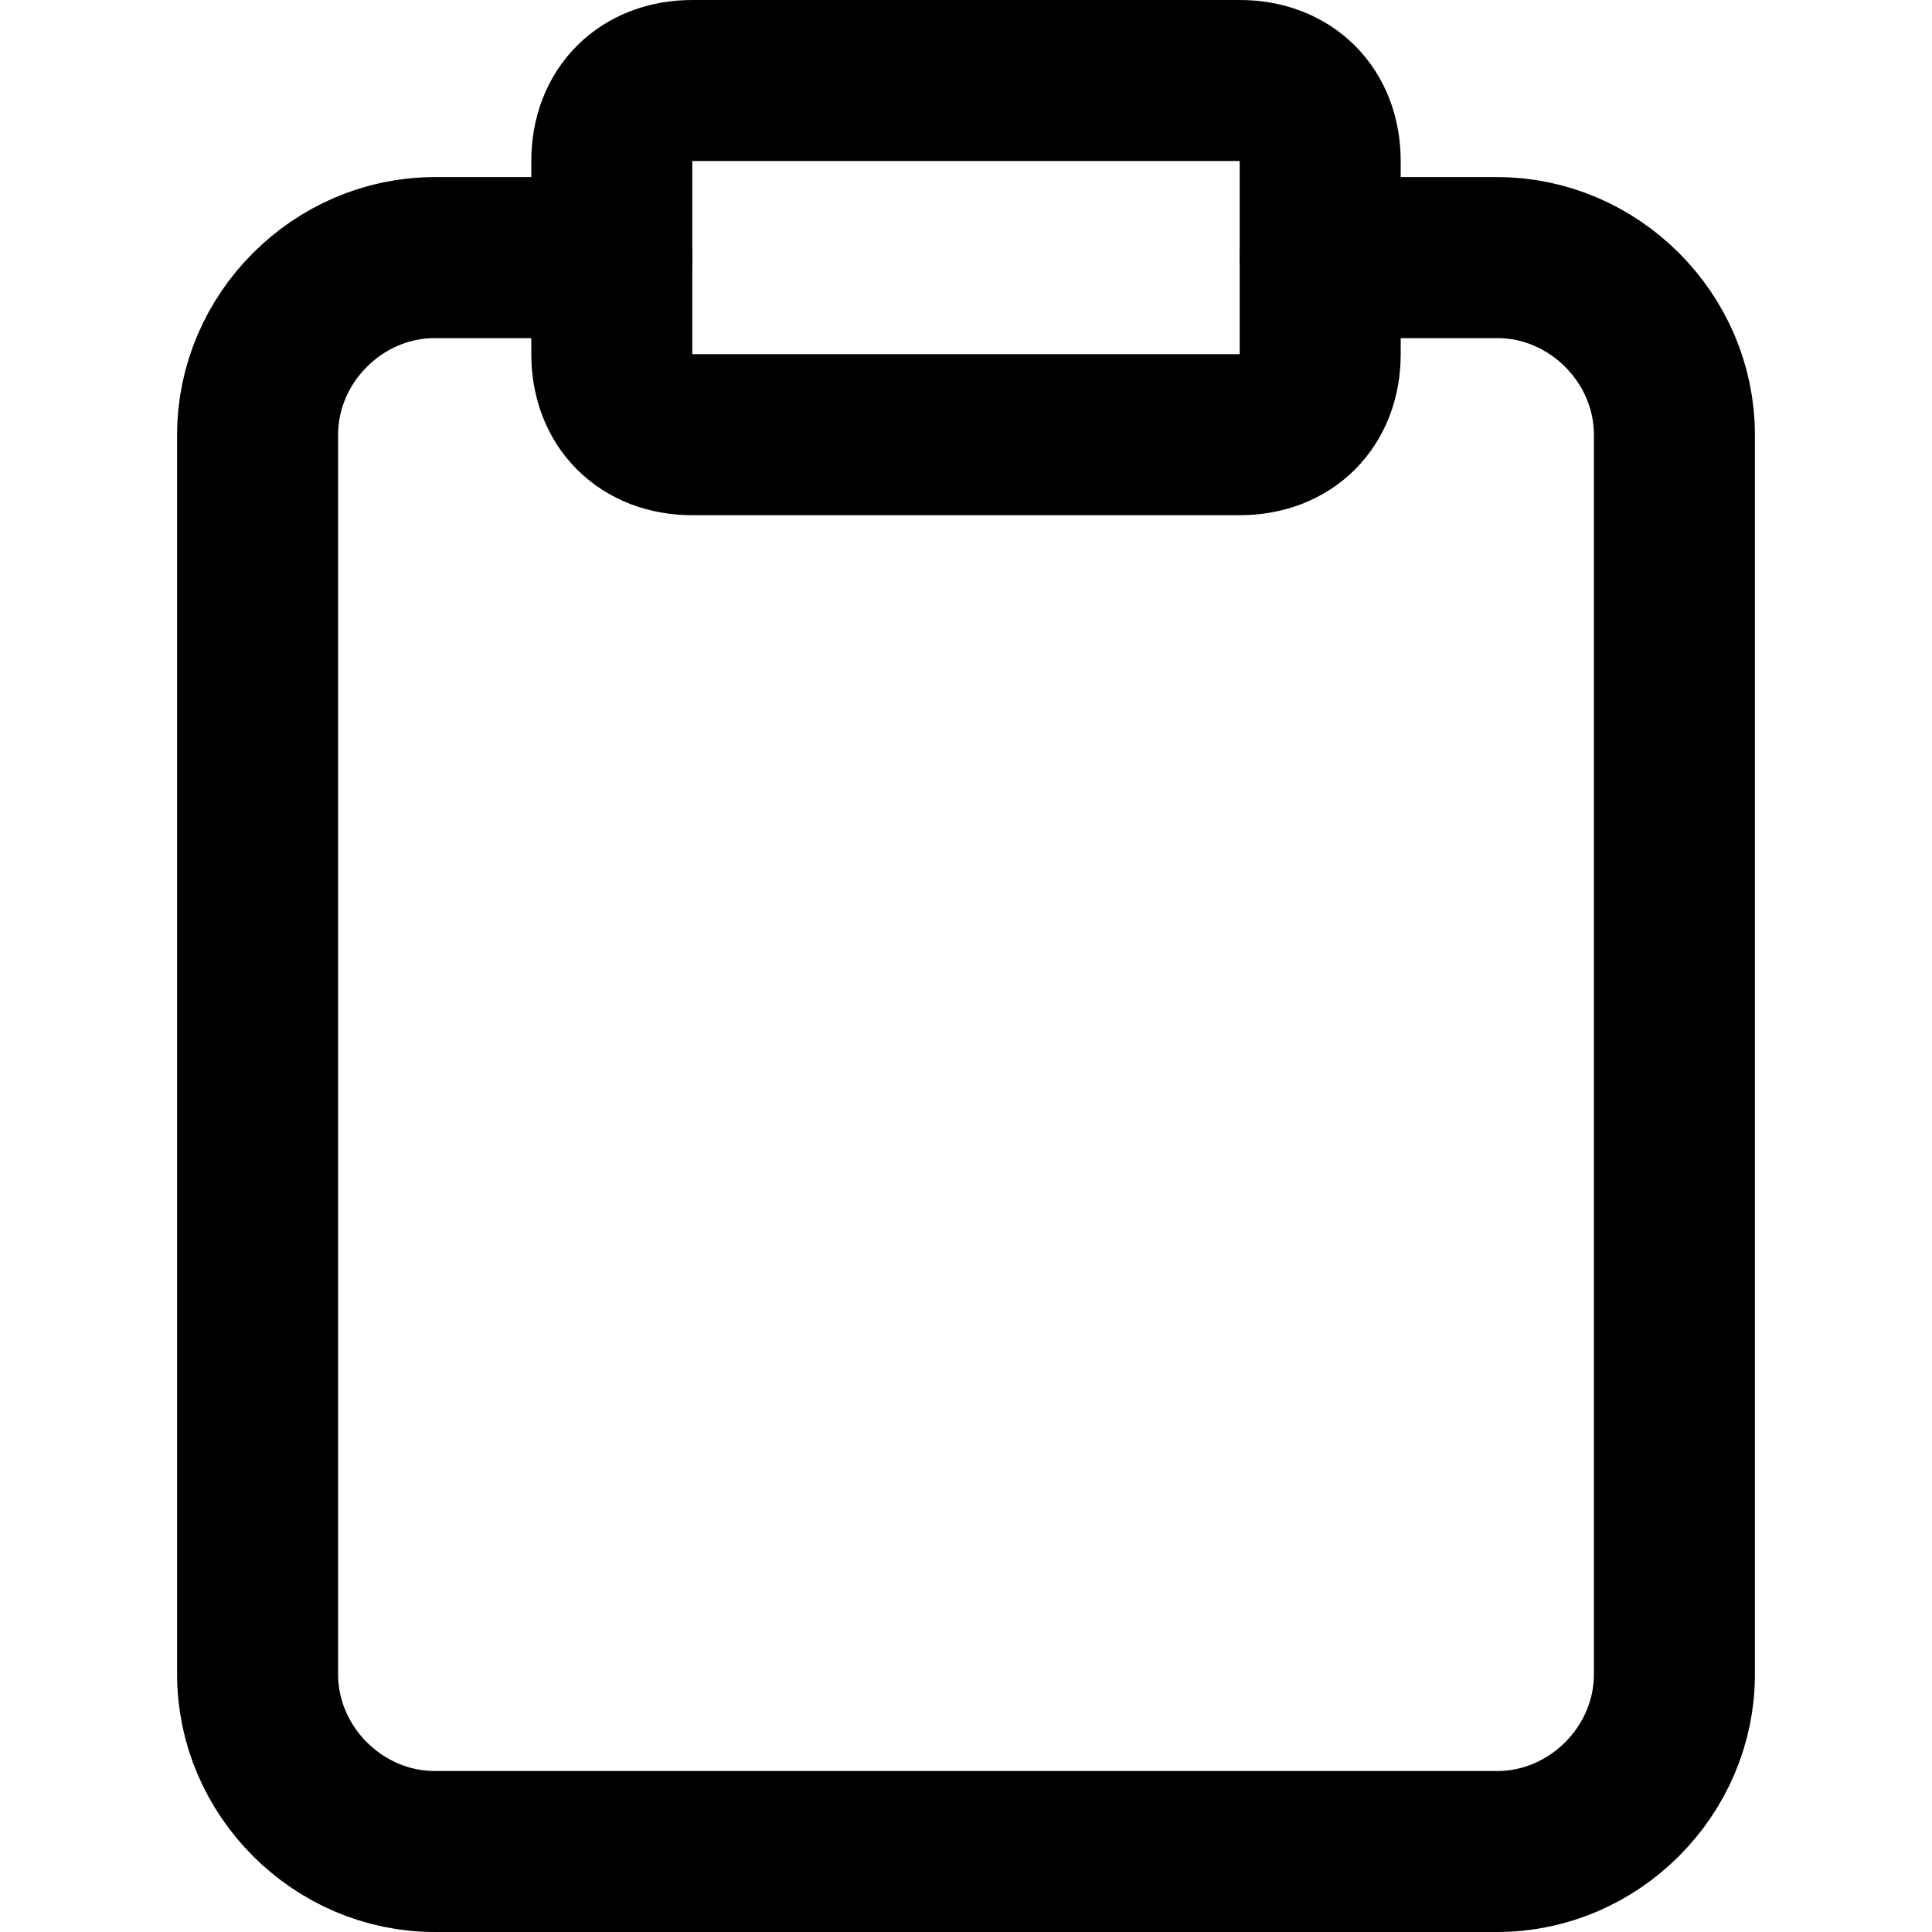 <svg xmlns="http://www.w3.org/2000/svg" width="24" height="24" viewBox="0 0 24 24">
  <g class="icon-stroke" fill="none" fill-rule="evenodd" stroke="#000000" stroke-width="2" transform="translate(3 1)" stroke-linecap="round" stroke-linejoin="round">
    <path d="M13.4,2.2h2.2c1.2,0,2.2,1,2.2,2.2v15.4c0,1.2-1,2.2-2.2,2.2H2.4c-1.2,0-2.2-1-2.2-2.2V4.4
		c0-1.2,1-2.2,2.2-2.2h2.2"/>
	<path d="M5.6,0h6.8c0.6,0,1,0.4,1,1v2.4c0,0.6-0.4,1-1,1H5.6c-0.6,0-1-0.4-1-1V1C4.6,0.4,5,0,5.6,0z"/>
  </g>
</svg>
